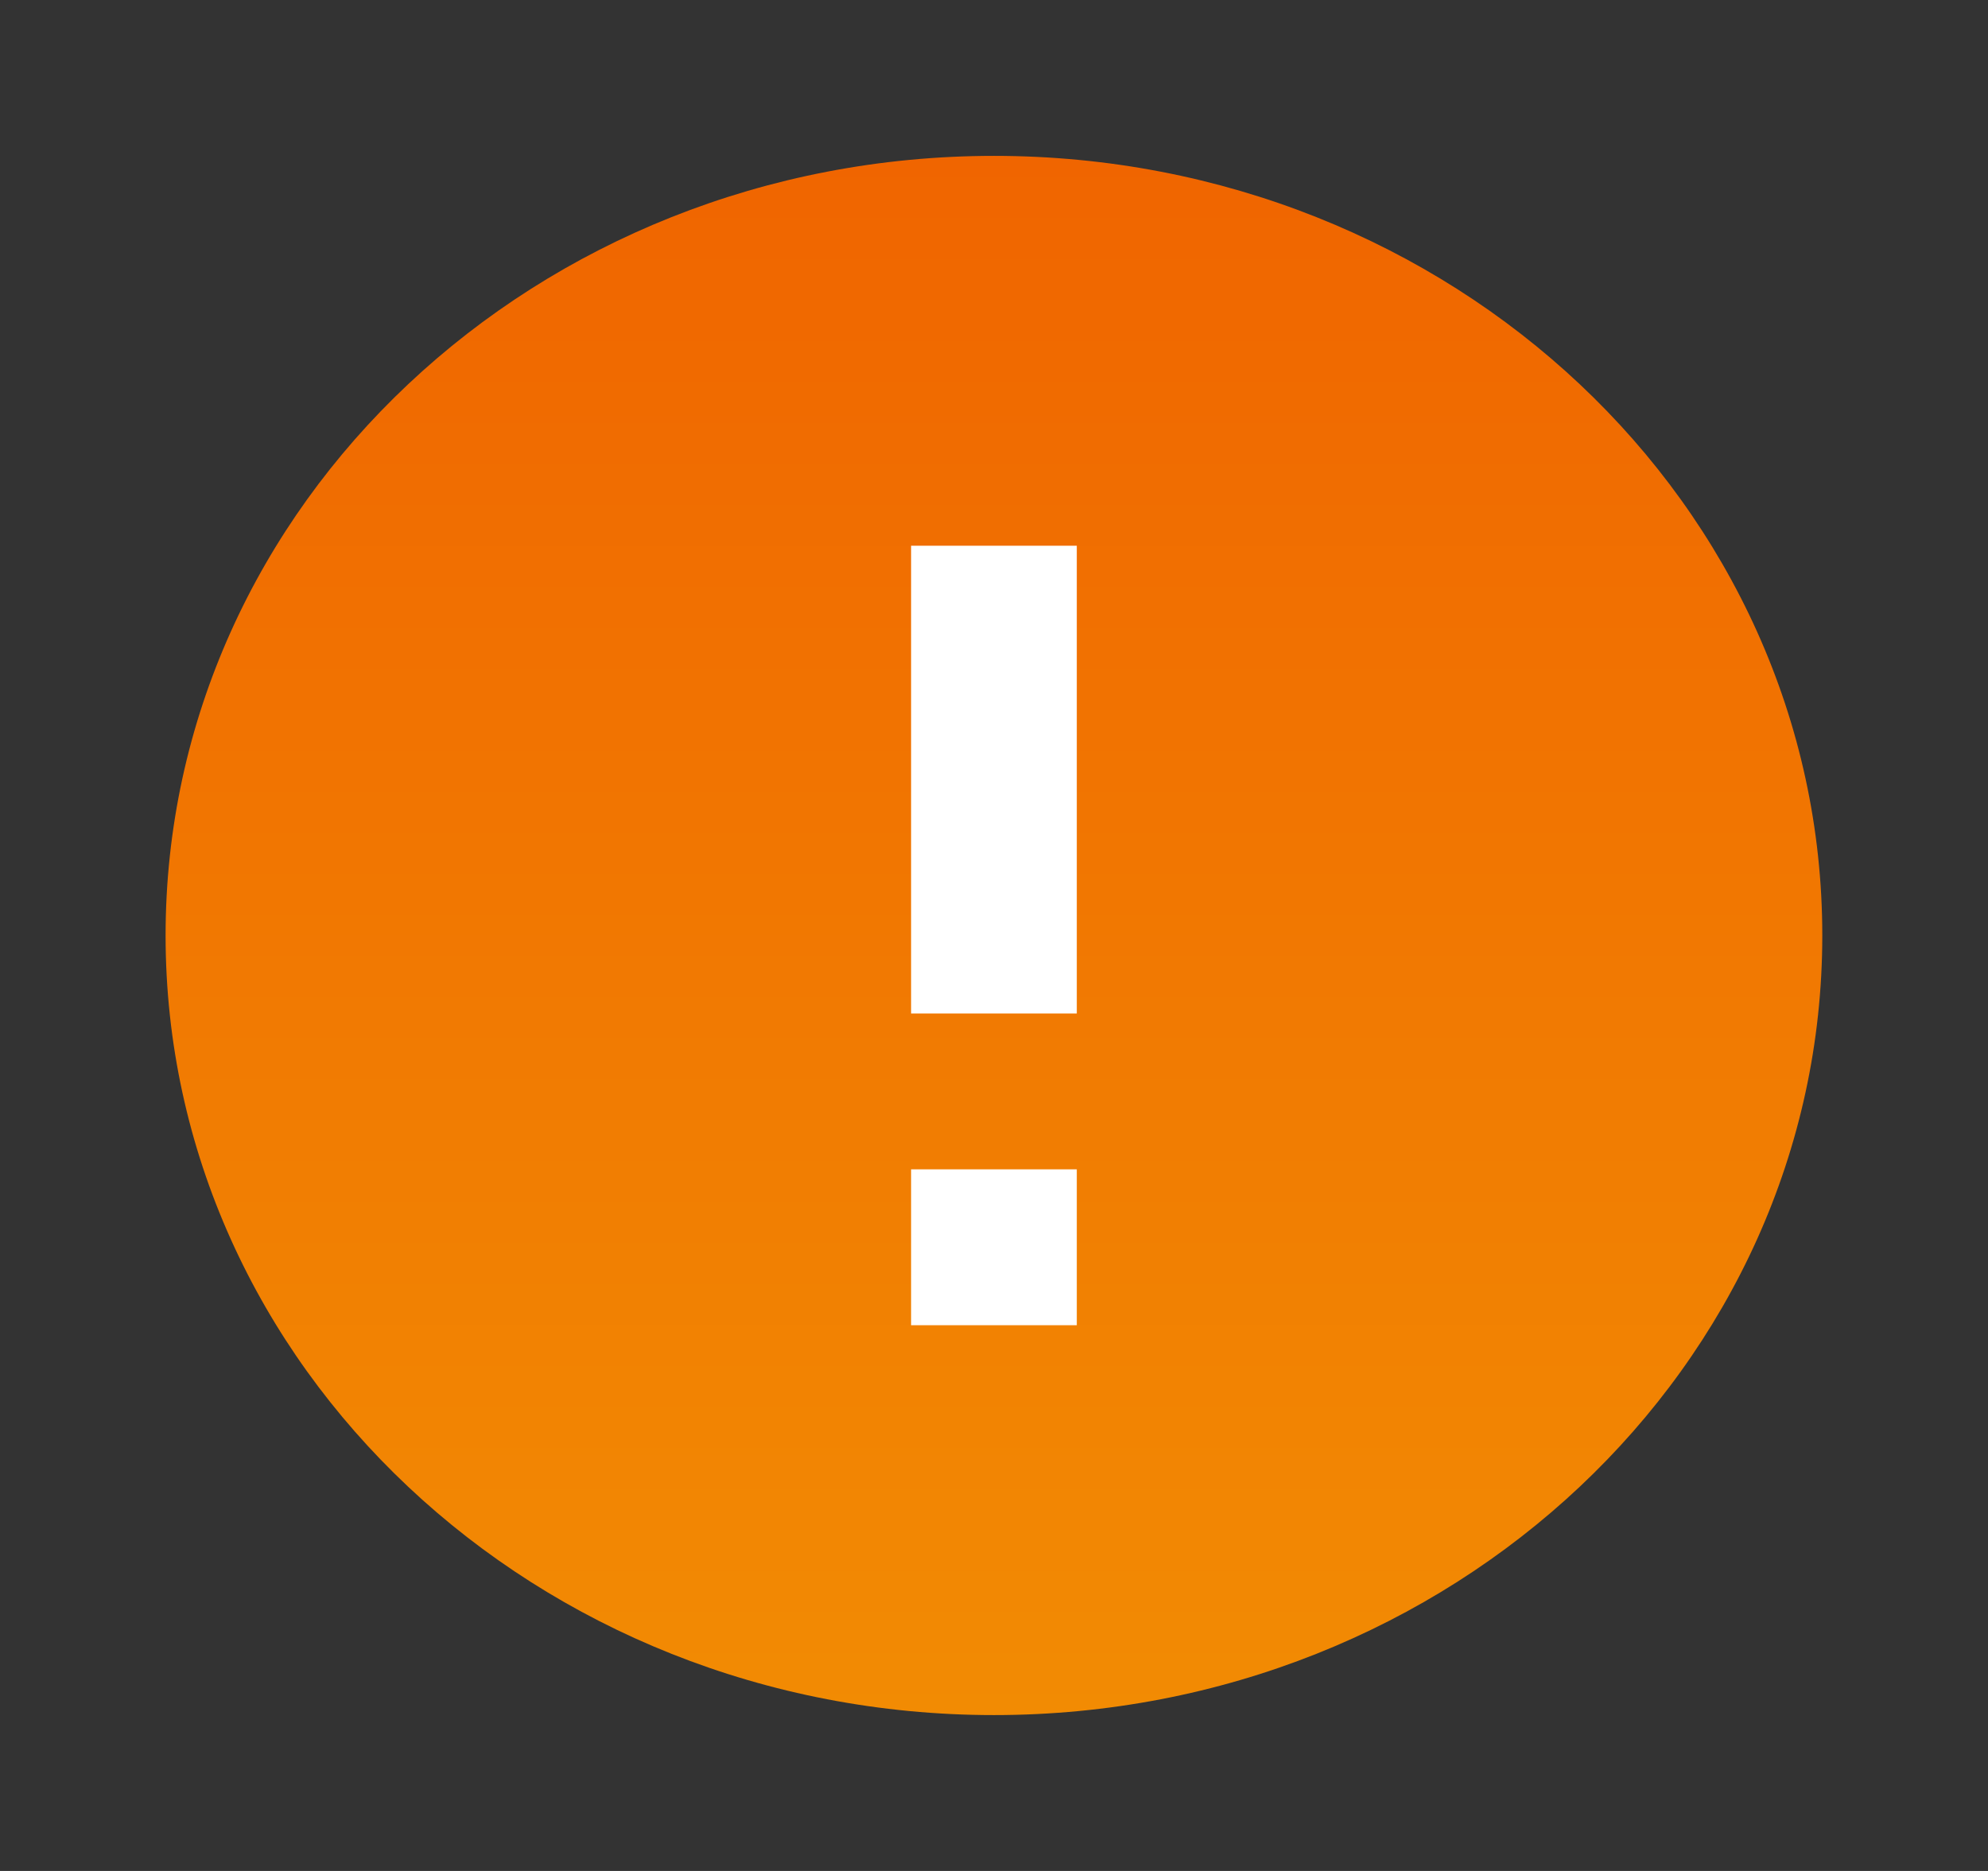 <svg width="17" height="16" viewBox="0 0 17 16" fill="none" xmlns="http://www.w3.org/2000/svg">
<rect x="0" y="0" width="17" height="16" fill="#333333" stroke="none"/>
<path d="M8.5 1.333C4.587 1.333 1.416 4.317 1.416 8C1.416 11.683 4.587 14.667 8.5 14.667C12.412 14.667 15.583 11.683 15.583 8C15.583 4.317 12.412 1.333 8.5 1.333Z" fill="url(#paint0_linear_1_638)"/>
<path d="M9.208 10H7.791V11.333H9.208V10Z" fill="white"/>
<path d="M9.208 4.667H7.791V8.667H9.208V4.667Z" fill="white"/>
<defs>
<linearGradient id="paint0_linear_1_638" x1="8.5" y1="1.333" x2="8.5" y2="14.667" gradientUnits="userSpaceOnUse">
<stop stop-color="#F06500"/>
<stop offset="1" stop-color="#F28B03"/>
</linearGradient>
</defs>
</svg>
